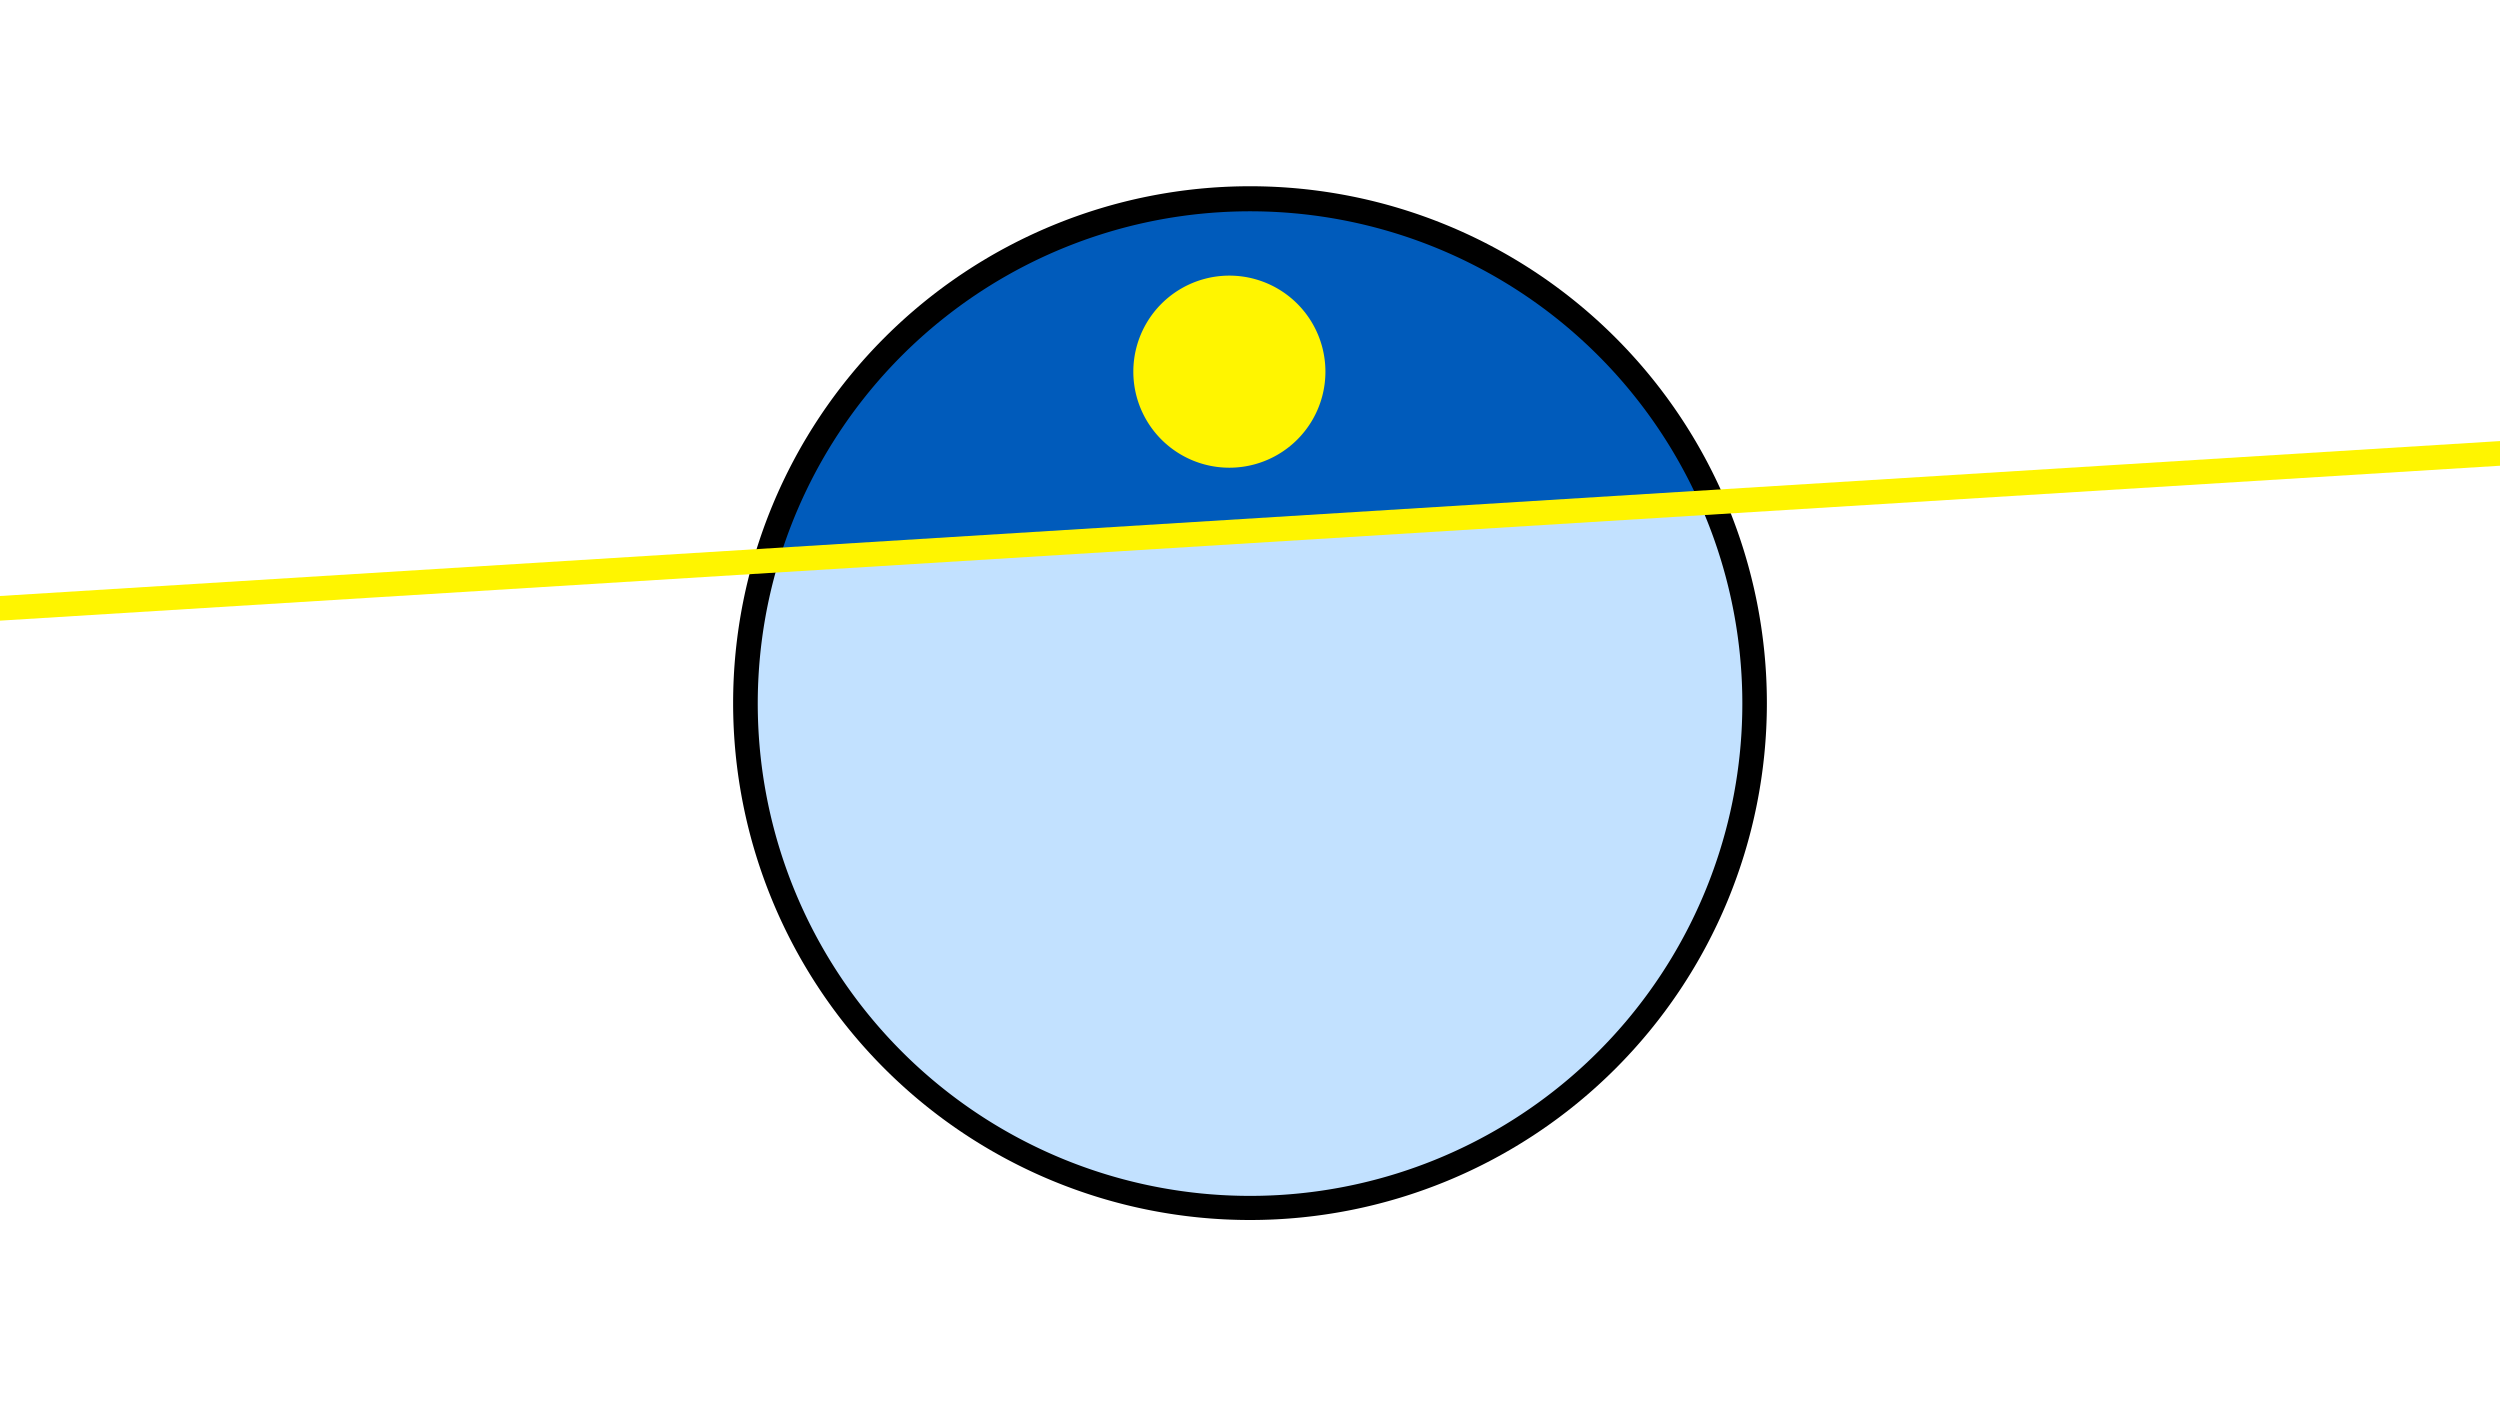 <svg width="1200" height="675" viewBox="-500 -500 1200 675" xmlns="http://www.w3.org/2000/svg"><path d="M-500-500h1200v675h-1200z" fill="#fff"/><path d="M100 85.6a248.1 248.1 0 1 1 0-496.2 248.1 248.1 0 0 1 0 496.2" fill="undefined"/><path d="M315.8-258.6a236.3 236.3 0 0 0-441.8 27.4z"  fill="#005bbb" /><path d="M315.8-258.6a236.3 236.3 0 1 1-441.8 27.4z"  fill="#c2e1ff" /><path d="M90.1-275.5a46.1 46.1 0 1 1 0-92.2 46.1 46.1 0 0 1 0 92.2" fill="#fff500"/><path d="M-510,-207.387L710,-282.988" stroke-width="11.812" stroke="#fff500" /></svg>